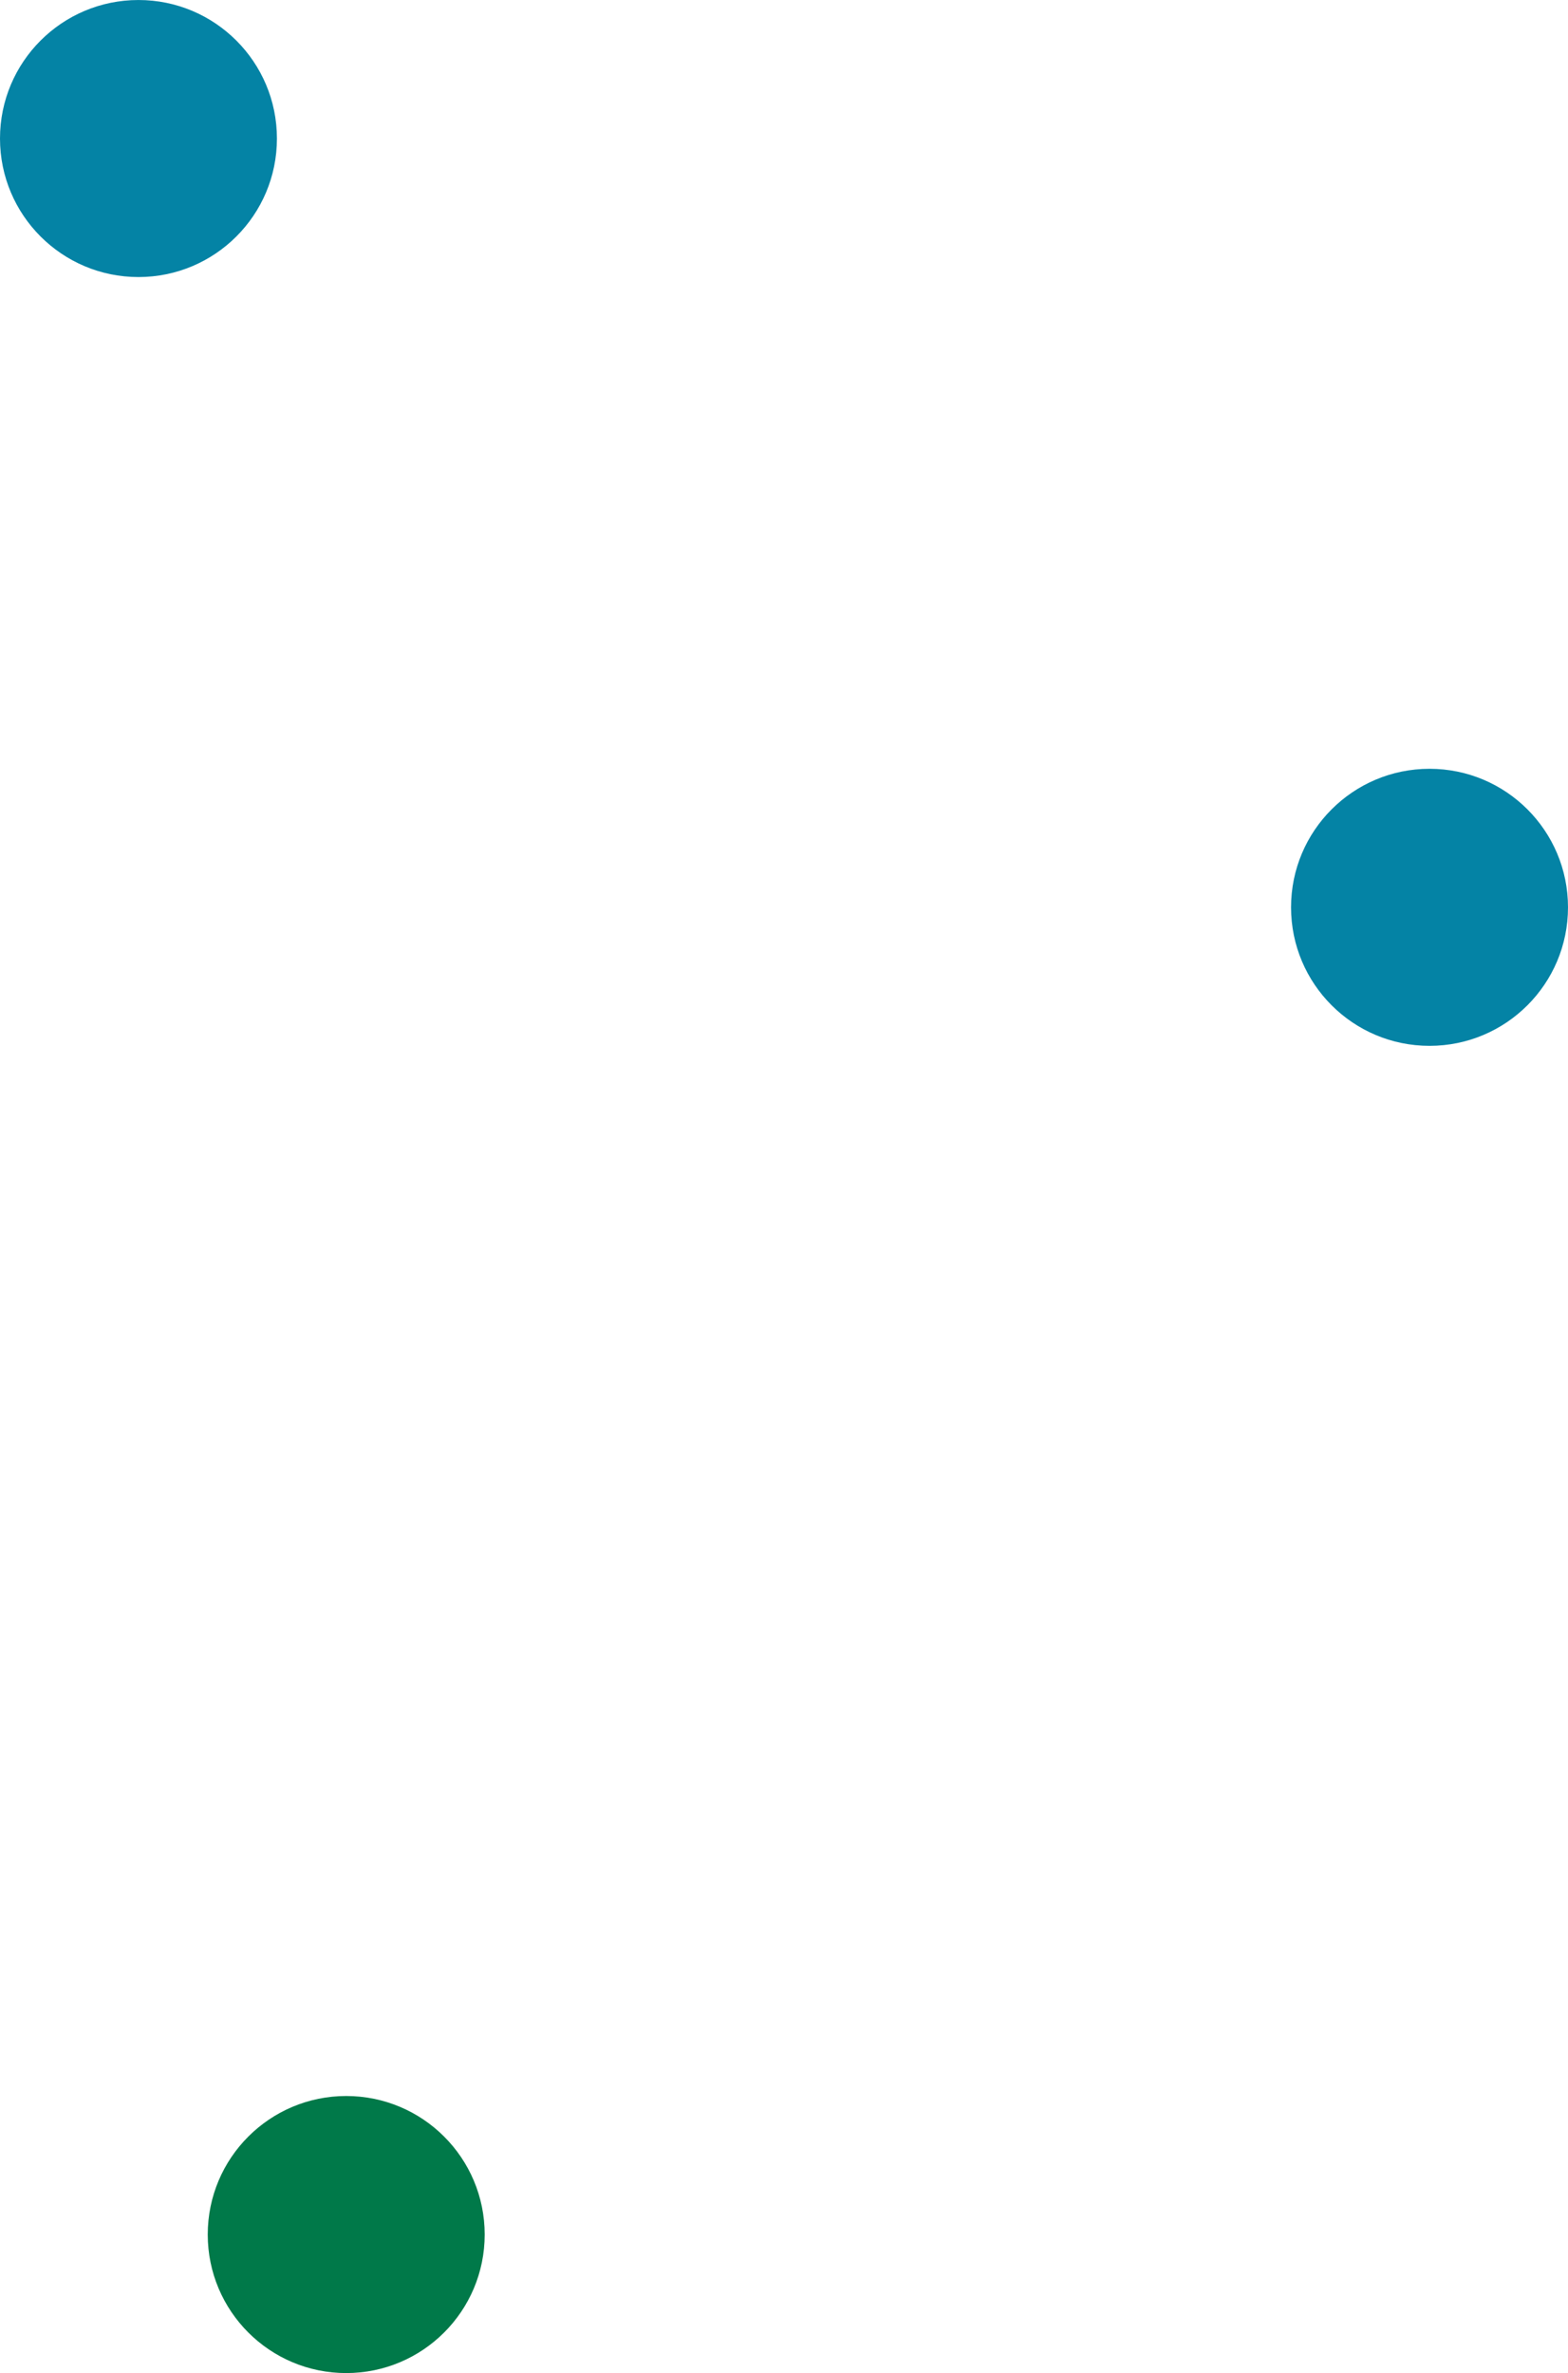 <svg version="1.1" id="图层_1" x="0px" y="0px" width="114.705px" height="173.531px" viewBox="0 0 114.705 173.531" enable-background="new 0 0 114.705 173.531" xml:space="preserve" xmlns="http://www.w3.org/2000/svg" xmlns:xlink="http://www.w3.org/1999/xlink" xmlns:xml="http://www.w3.org/XML/1998/namespace">
  <g>
    <circle fill="#0483A5" cx="104.575" cy="66.348" r="10.13" class="color c1"/>
    <circle fill="#0483A5" cx="10.129" cy="10.13" r="10.129" class="color c1"/>
    <circle fill="#007949" cx="25.327" cy="163.401" r="10.13" class="color c2"/>
  </g>
</svg>
